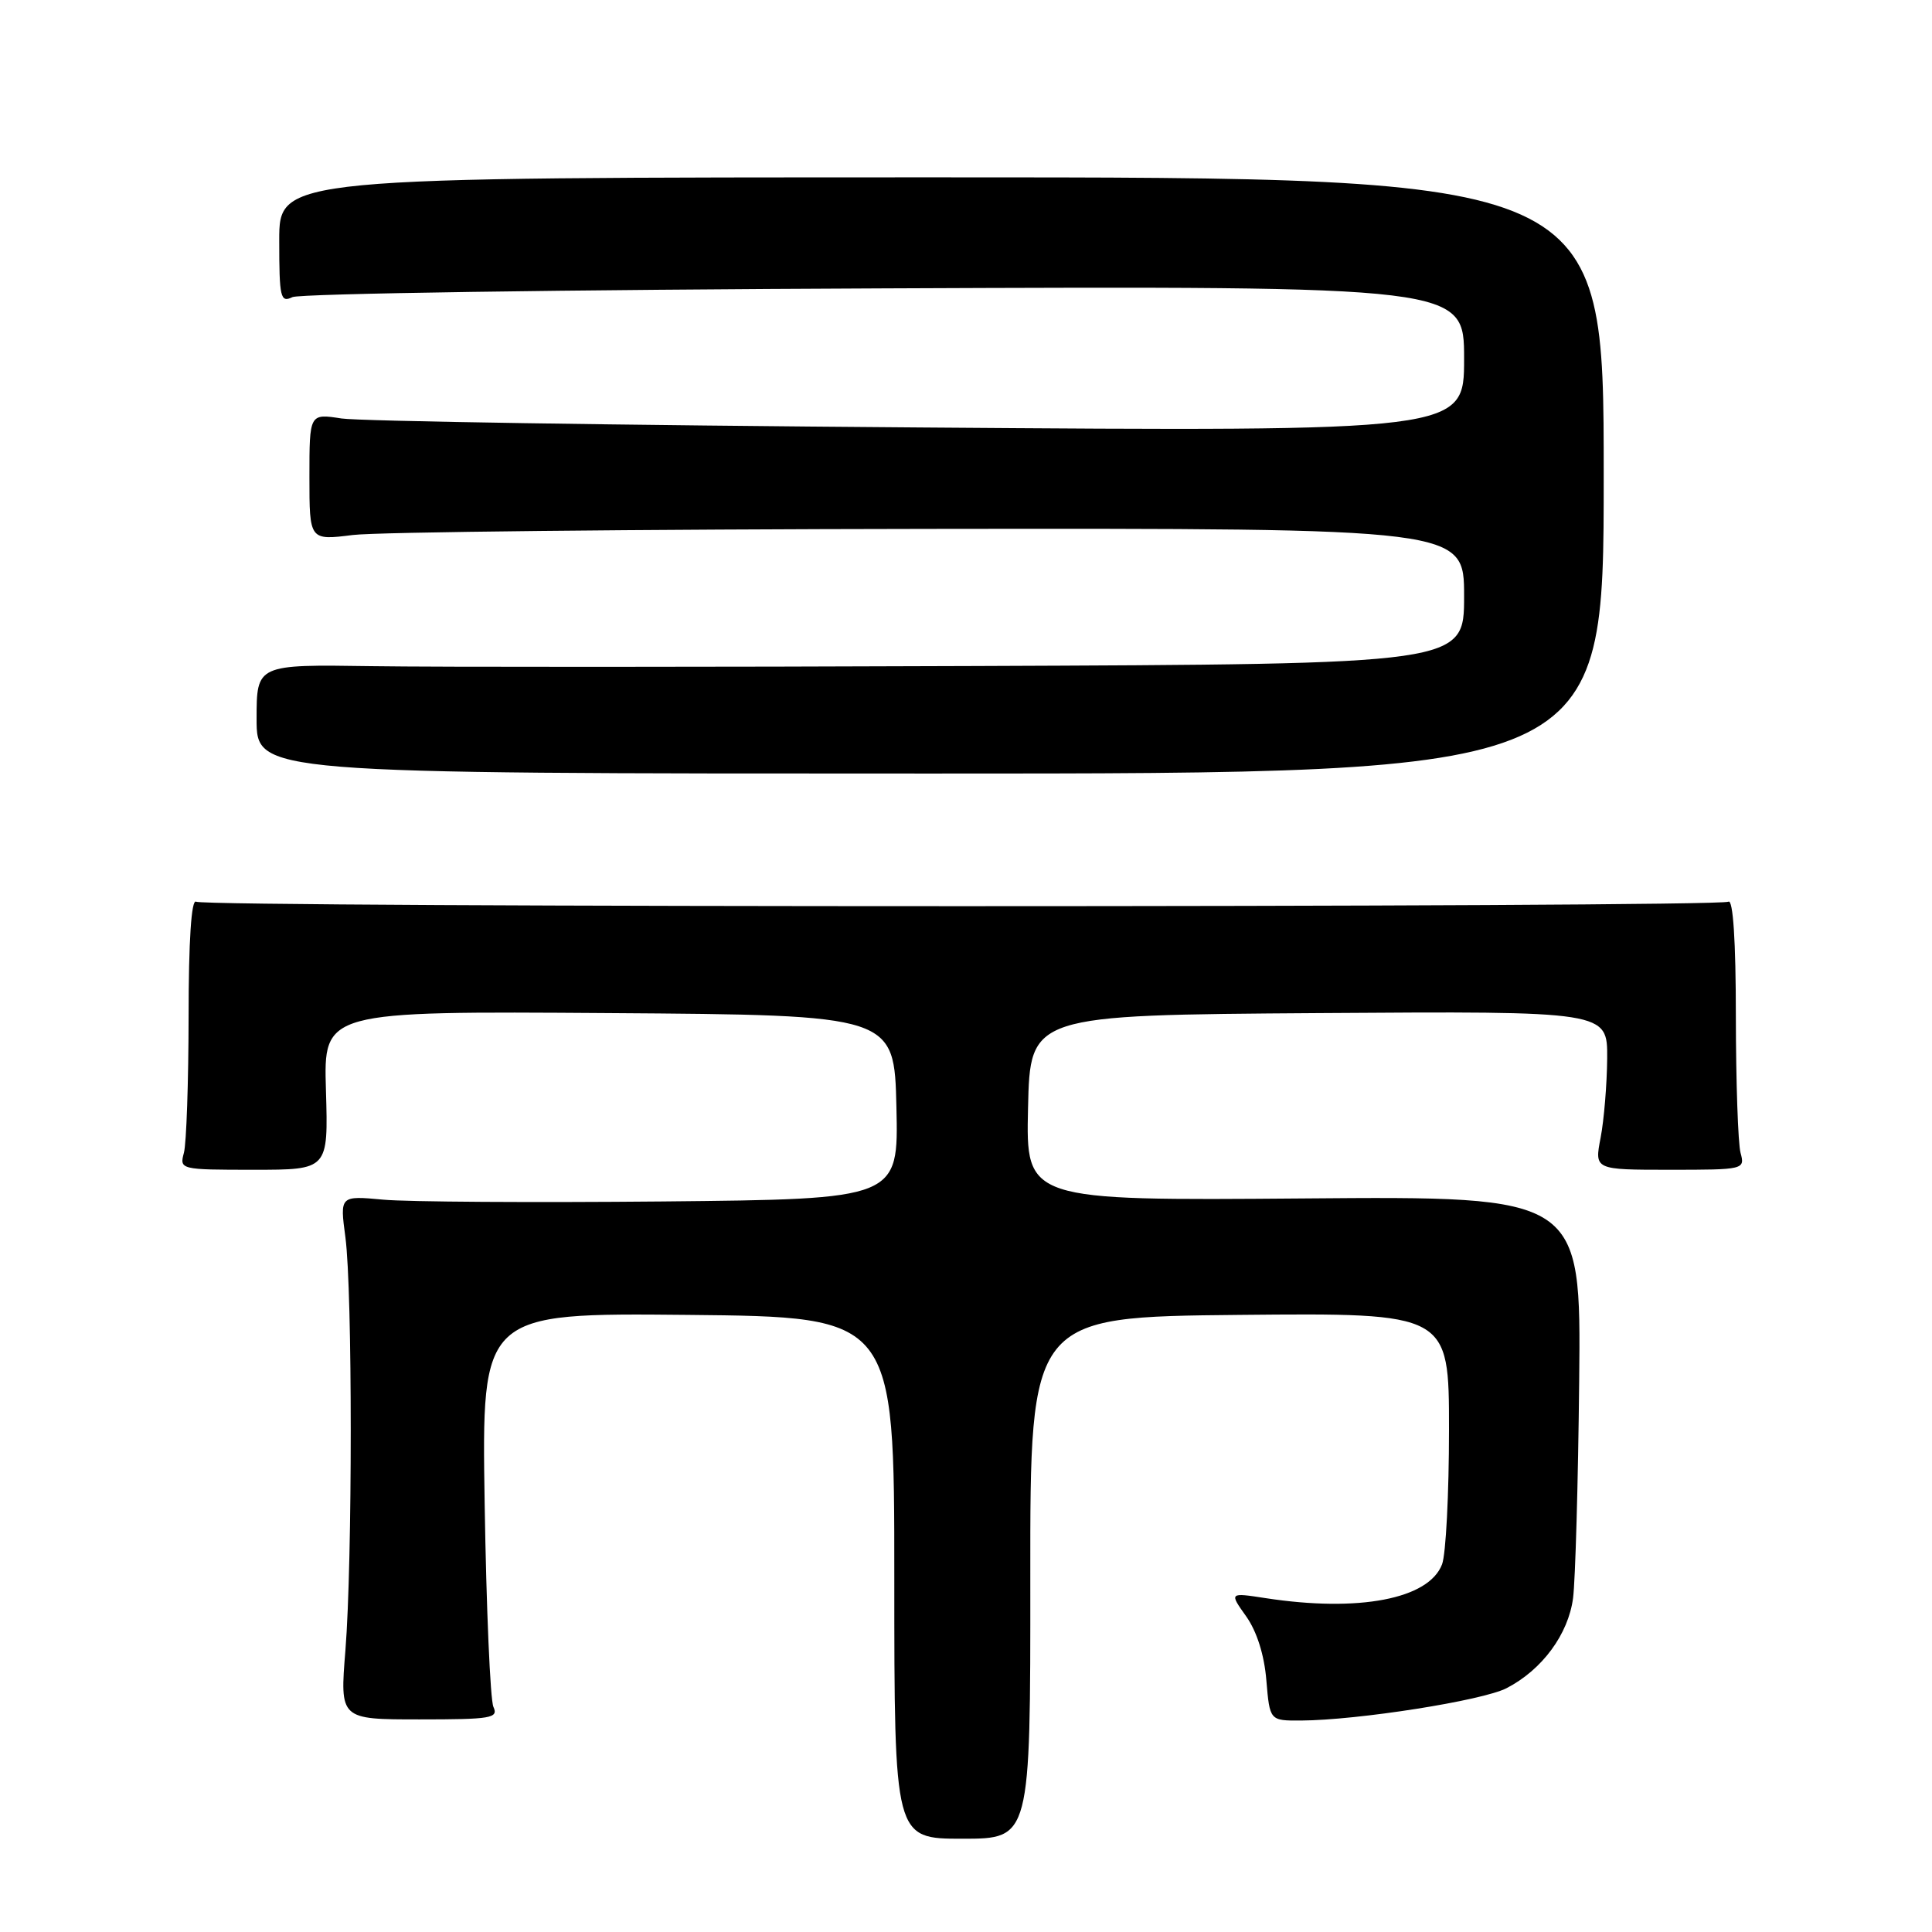 <?xml version="1.0" encoding="UTF-8" standalone="no"?>
<!DOCTYPE svg PUBLIC "-//W3C//DTD SVG 1.1//EN" "http://www.w3.org/Graphics/SVG/1.1/DTD/svg11.dtd" >
<svg xmlns="http://www.w3.org/2000/svg" xmlns:xlink="http://www.w3.org/1999/xlink" version="1.1" viewBox="0 0 256 256">
 <g >
 <path fill="currentColor"
d=" M 136.52 209.07 C 136.50 174.50 136.50 174.50 164.25 174.23 C 192.00 173.97 192.00 173.97 192.00 189.42 C 192.00 197.92 191.59 205.95 191.08 207.28 C 189.33 211.88 180.06 213.66 167.69 211.76 C 162.88 211.02 162.88 211.02 165.12 214.17 C 166.53 216.15 167.53 219.30 167.80 222.66 C 168.25 228.00 168.25 228.00 172.37 227.98 C 179.90 227.94 196.45 225.34 199.63 223.69 C 204.34 221.26 207.81 216.55 208.44 211.75 C 208.74 209.41 209.11 196.47 209.25 183.00 C 209.50 158.50 209.50 158.50 172.72 158.80 C 135.94 159.09 135.94 159.09 136.22 146.80 C 136.50 134.50 136.50 134.50 174.75 134.24 C 213.00 133.98 213.00 133.98 212.96 140.24 C 212.93 143.68 212.54 148.41 212.09 150.75 C 211.27 155.00 211.27 155.00 221.25 155.00 C 231.11 155.00 231.23 154.97 230.63 152.75 C 230.30 151.51 230.02 143.39 230.01 134.69 C 230.01 124.68 229.64 119.10 229.02 119.48 C 227.75 120.27 27.25 120.27 25.98 119.48 C 25.36 119.10 24.99 124.68 24.99 134.69 C 24.98 143.39 24.70 151.51 24.37 152.75 C 23.77 154.97 23.89 155.00 33.63 155.00 C 43.50 155.00 43.50 155.00 43.19 144.49 C 42.87 133.98 42.87 133.98 80.69 134.24 C 118.50 134.50 118.50 134.50 118.78 146.70 C 119.06 158.89 119.06 158.89 87.78 159.20 C 70.58 159.36 53.92 159.26 50.77 158.96 C 45.03 158.43 45.03 158.43 45.77 163.96 C 46.71 171.12 46.71 206.82 45.77 218.67 C 45.03 227.83 45.03 227.83 55.59 227.83 C 65.09 227.83 66.07 227.67 65.38 226.17 C 64.96 225.25 64.44 213.13 64.22 199.23 C 63.82 173.97 63.82 173.97 91.16 174.23 C 118.50 174.50 118.50 174.50 118.50 209.07 C 118.50 243.64 118.50 243.64 127.52 243.64 C 136.54 243.64 136.54 243.64 136.52 209.07 Z  M 212.50 63.00 C 212.50 23.50 212.50 23.50 124.75 23.50 C 37.00 23.50 37.00 23.50 37.00 31.86 C 37.00 39.47 37.16 40.14 38.75 39.37 C 39.71 38.90 75.04 38.38 117.25 38.21 C 194.00 37.90 194.00 37.90 194.00 47.54 C 194.00 57.18 194.00 57.18 121.75 56.64 C 82.01 56.35 47.59 55.81 45.25 55.45 C 41.00 54.79 41.00 54.79 41.00 63.20 C 41.00 71.61 41.00 71.61 46.75 70.89 C 49.91 70.49 84.34 70.13 123.25 70.08 C 194.00 70.00 194.00 70.00 194.00 79.00 C 194.00 88.00 194.00 88.00 129.25 88.25 C 93.64 88.39 57.64 88.40 49.25 88.27 C 34.00 88.04 34.00 88.04 34.00 95.27 C 34.00 102.50 34.00 102.50 123.25 102.50 C 212.50 102.50 212.50 102.50 212.50 63.00 Z "/>
</g>
</svg>